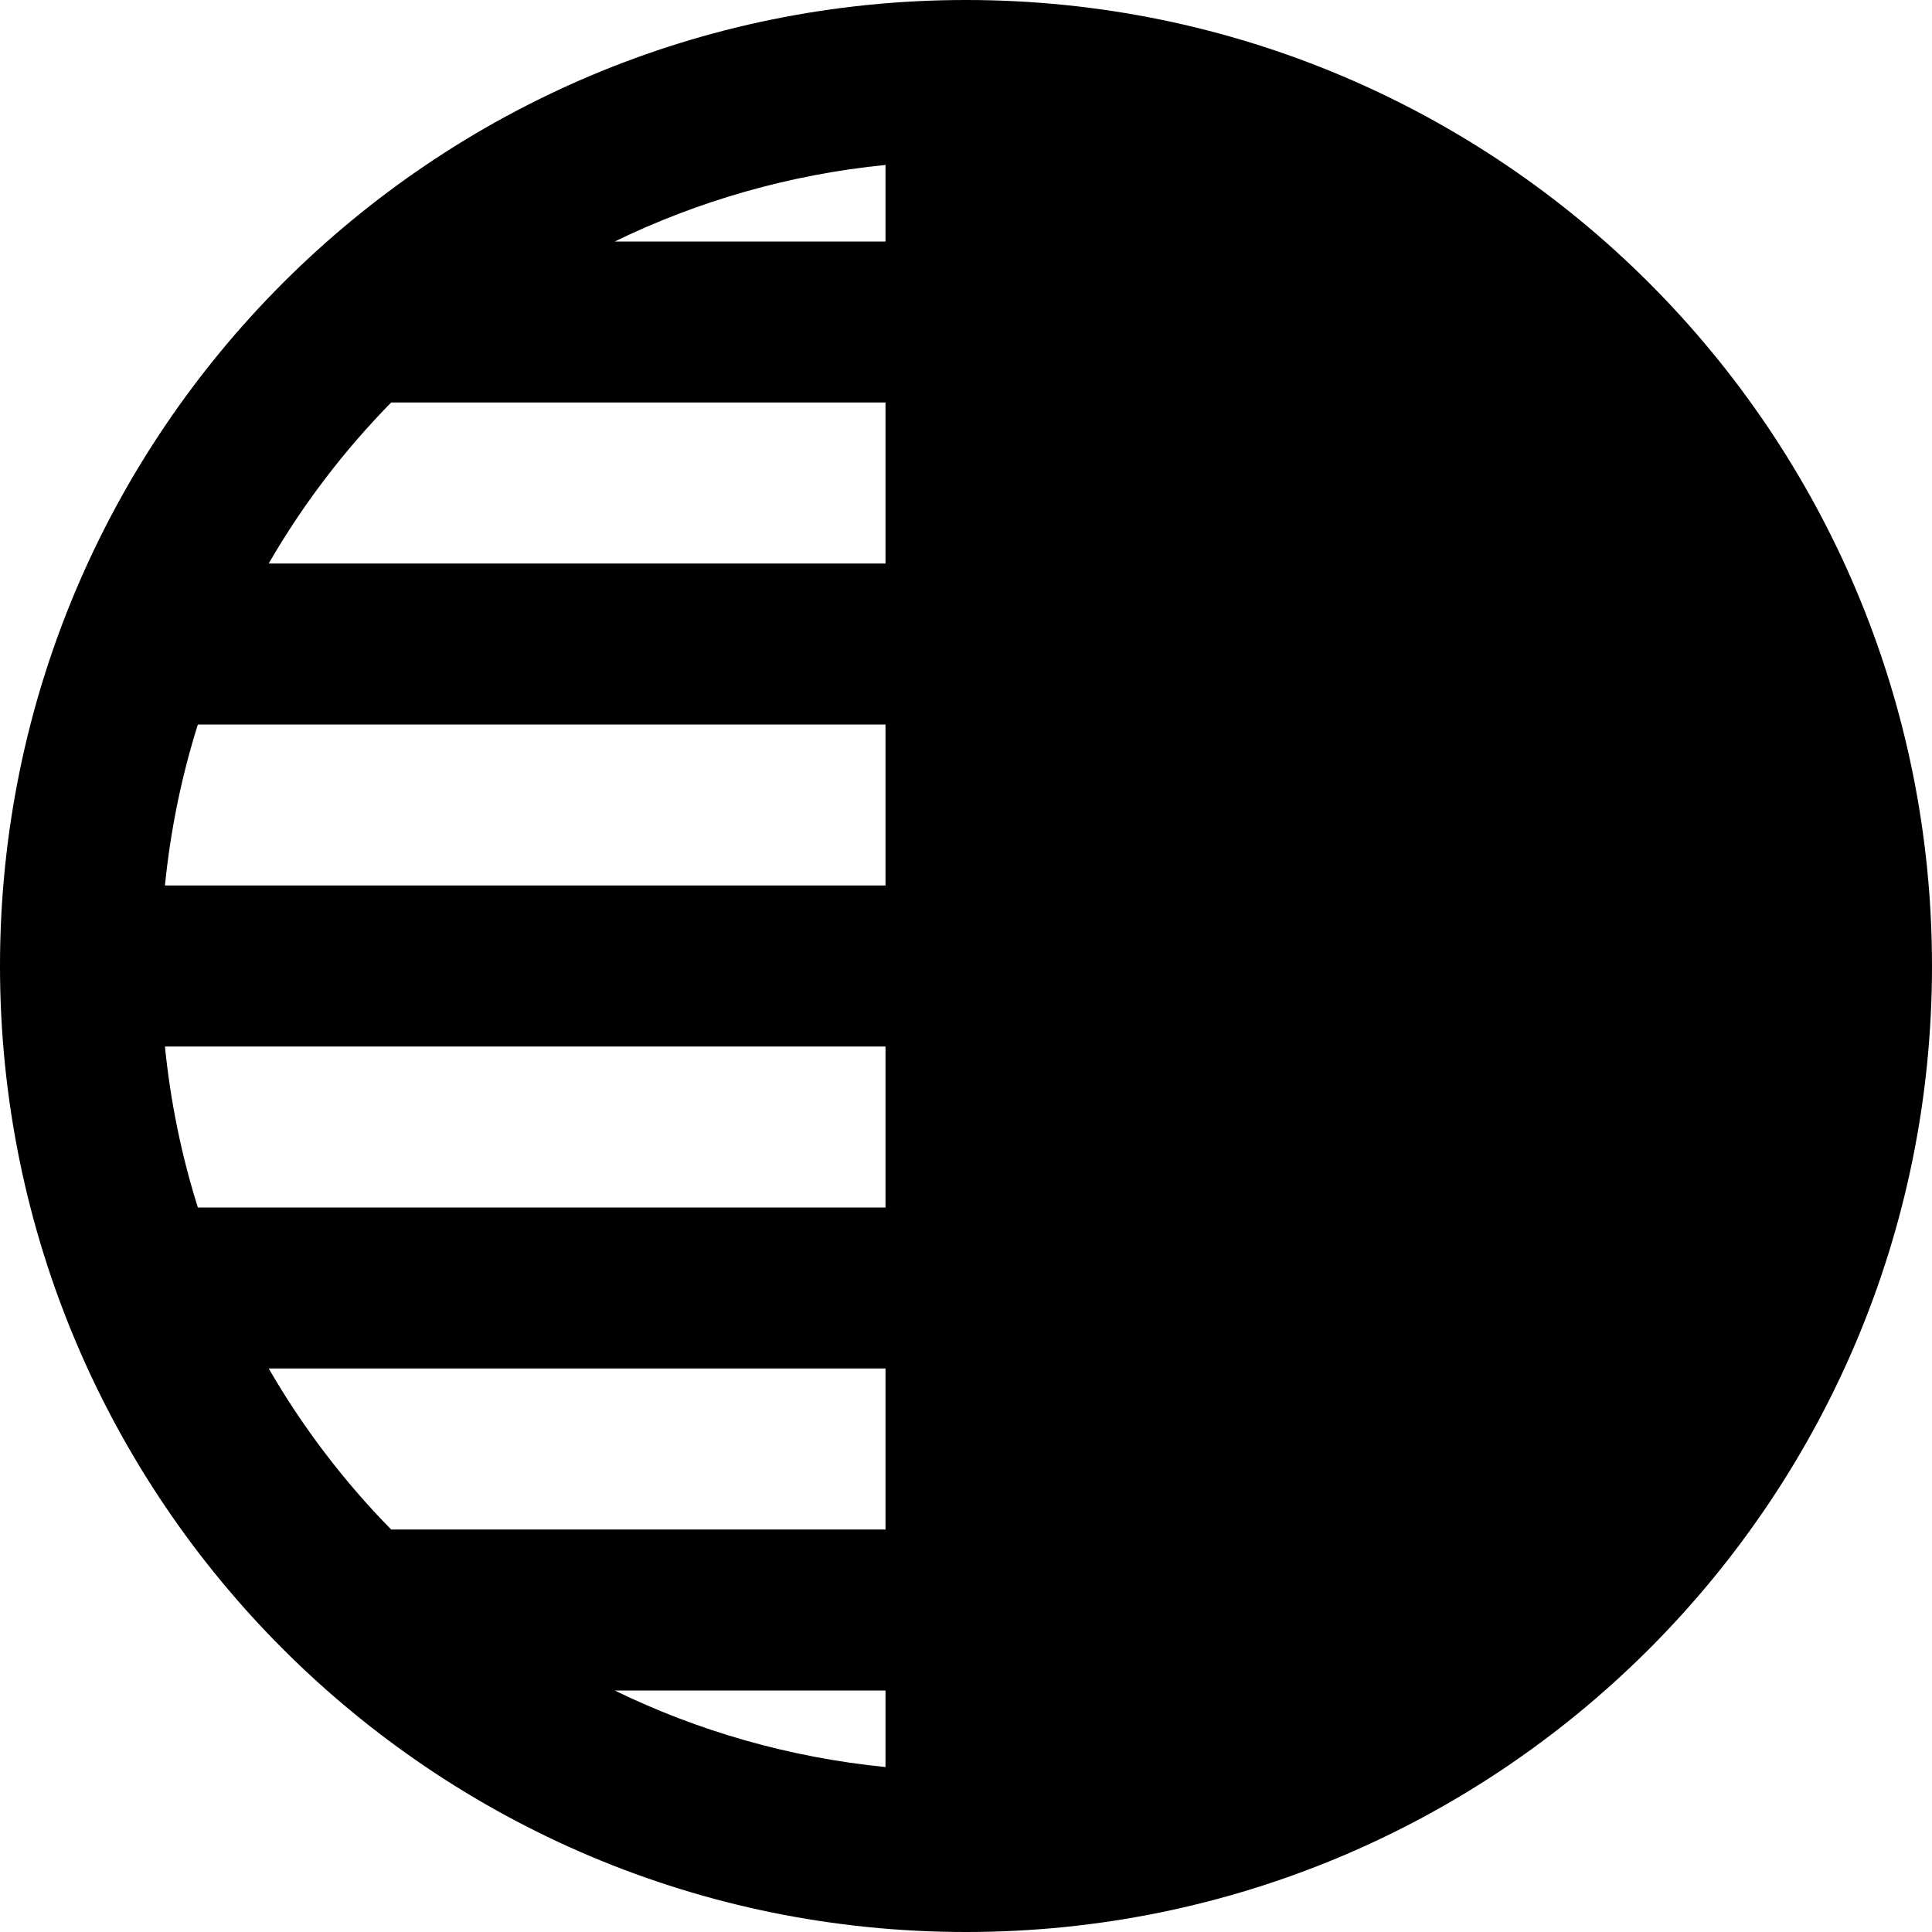 <svg width="24" height="24" viewBox="0 0 24 24" fill="none" xmlns="http://www.w3.org/2000/svg">
<path fill-rule="evenodd" clip-rule="evenodd" d="M12 0C15.31 0 18.308 1.341 20.479 3.508L20.492 3.521C22.66 5.692 24 8.69 24 12C24 15.291 22.675 18.272 20.53 20.44L20.485 20.485L20.44 20.53C18.272 22.675 15.291 24 12 24C5.373 24 0 18.627 0 12C0 5.373 5.373 0 12 0ZM11 21V21.951C9.804 21.832 8.67 21.503 7.636 21H11ZM11 19V17H3.338C3.76 17.73 4.272 18.402 4.859 19H11ZM2.458 15H11V13H2.049C2.118 13.69 2.256 14.359 2.458 15ZM2.049 11H11V9H2.458C2.256 9.641 2.118 10.31 2.049 11ZM3.338 7H11V5H4.859C4.272 5.598 3.76 6.27 3.338 7ZM7.636 3H11V2.049C9.804 2.168 8.67 2.498 7.636 3Z" fill="black"/>
</svg>
